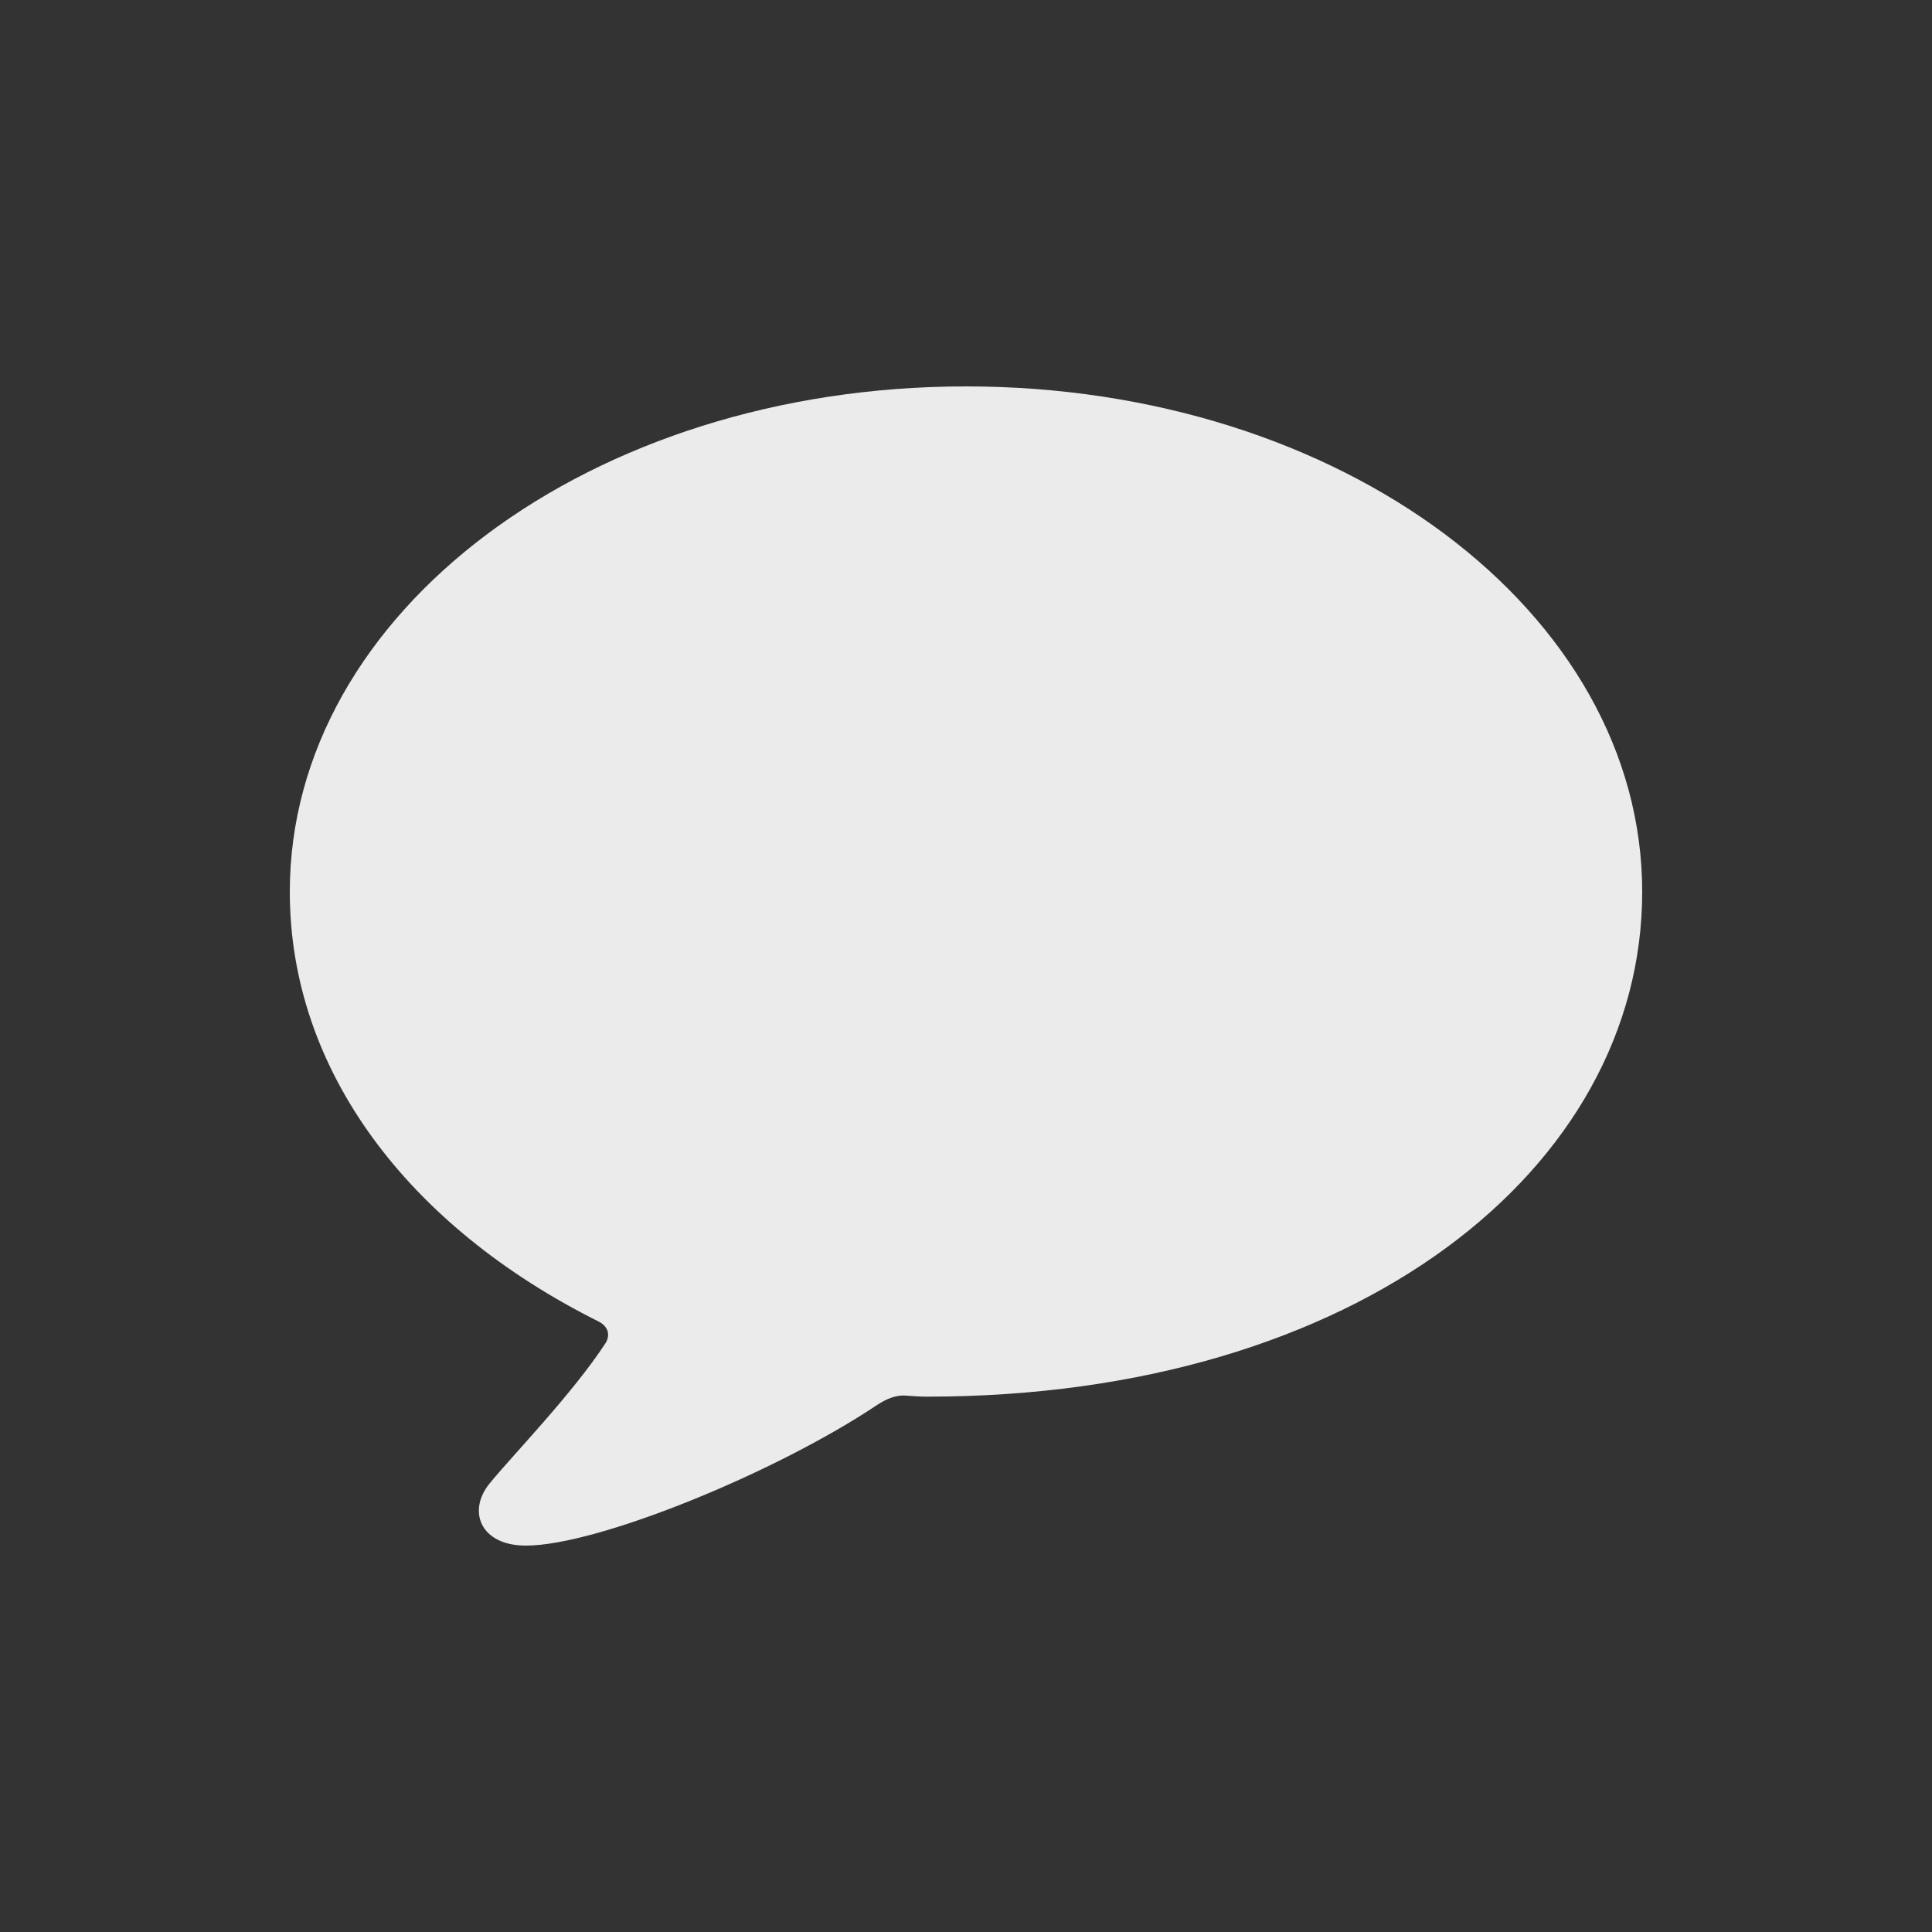 <svg width="20" height="20" viewBox="0 0 20 20" fill="none" xmlns="http://www.w3.org/2000/svg">
<rect x="0" y="0" width="20" height="20" fill="#333333" stroke="none"/>
<path d="M5.444 16C4.969 16 4.833 15.637 5.074 15.35C5.309 15.062 5.926 14.429 6.272 13.899C6.321 13.813 6.29 13.727 6.198 13.681C4.216 12.691 3 11.073 3 9.232C3 6.337 6.111 4 10 4C13.889 4 17 6.337 17 9.232C17 12.098 14.049 14.458 9.599 14.458C9.519 14.458 9.438 14.452 9.358 14.446C9.272 14.446 9.185 14.475 9.08 14.544C8.031 15.246 6.185 16 5.444 16Z" fill="#ebebeb"/>
</svg>
